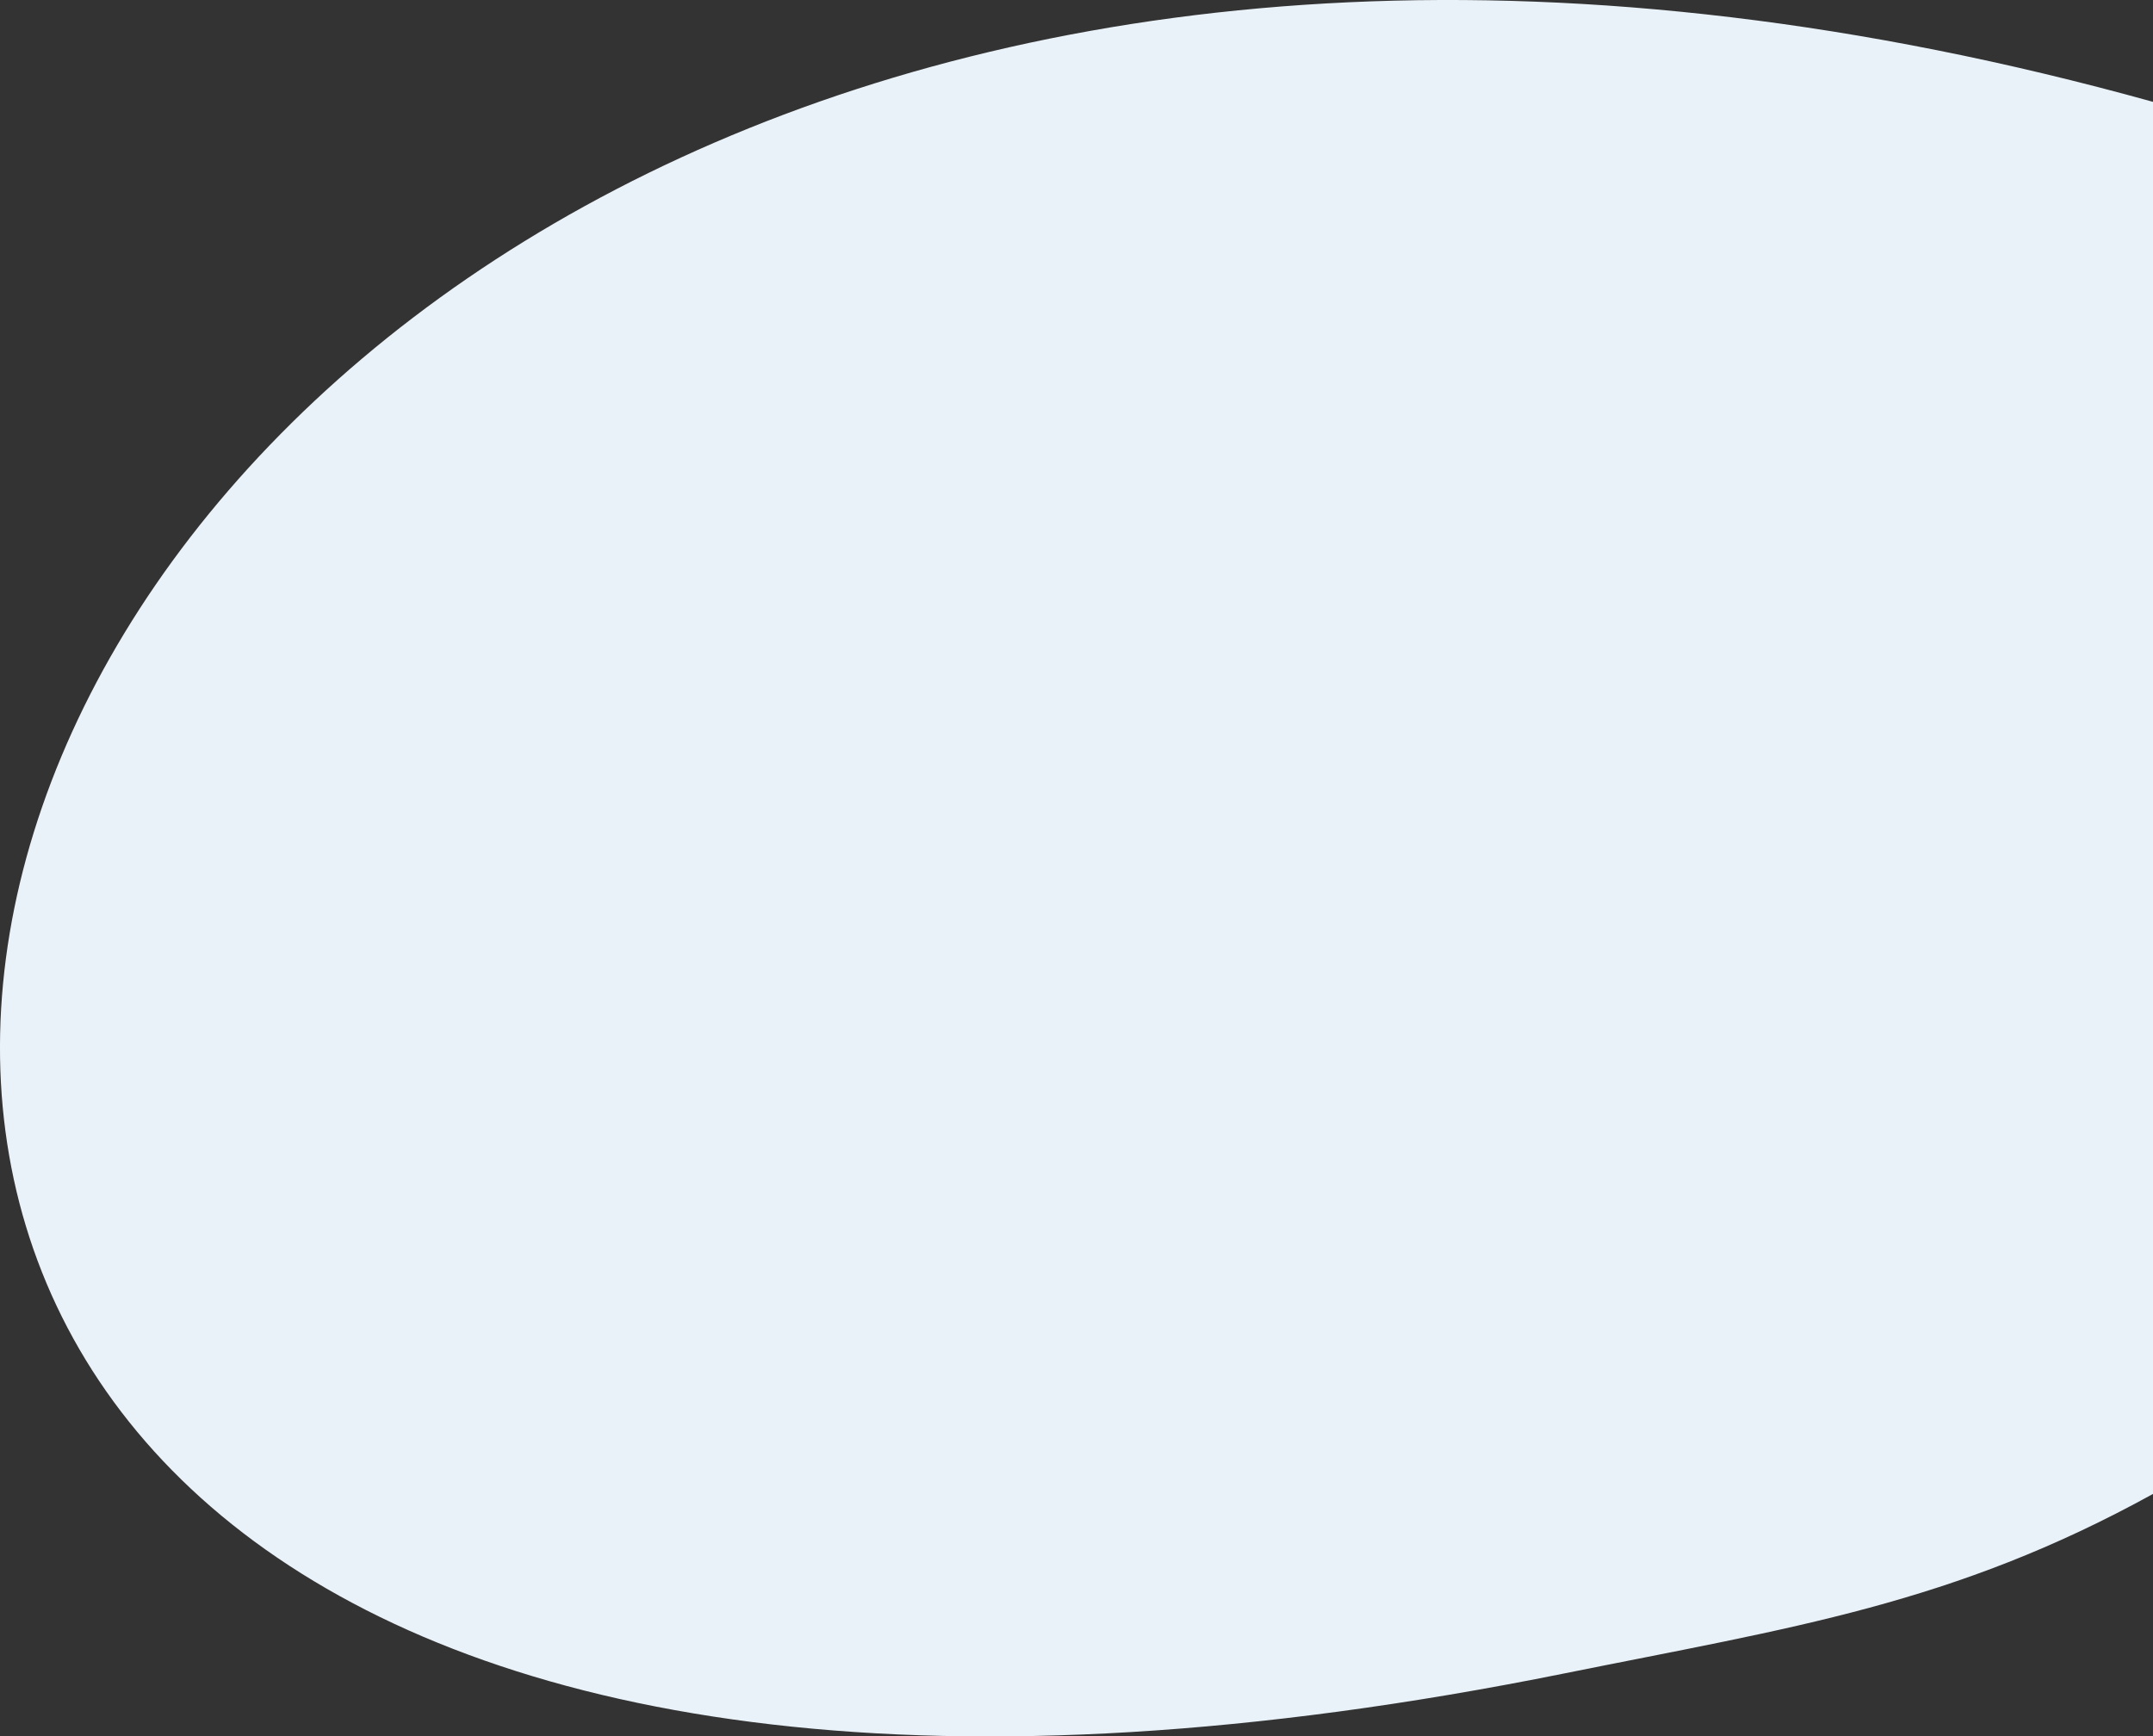 <?xml version="1.0" encoding="UTF-8"?>
<svg xmlns="http://www.w3.org/2000/svg" xmlns:xlink="http://www.w3.org/1999/xlink" width="124pt" height="100pt" viewBox="0 0 124 100" version="1.1">
<rect x="0" y="0" width="124" height="100" fill="#333333" stroke="none"/>
<g id="surface1">
<path style=" stroke:none;fill-rule:evenodd;fill:rgb(91.765%,94.902%,97.647%);fill-opacity:1;" d="M 124 5.867 L 124 86.051 C 112.441 92.422 103.188 93.746 90.109 96.387 C -54.59 125.57 -11.586 -31.828 124 5.867 Z M 124 5.867 "/>
</g>
</svg>
